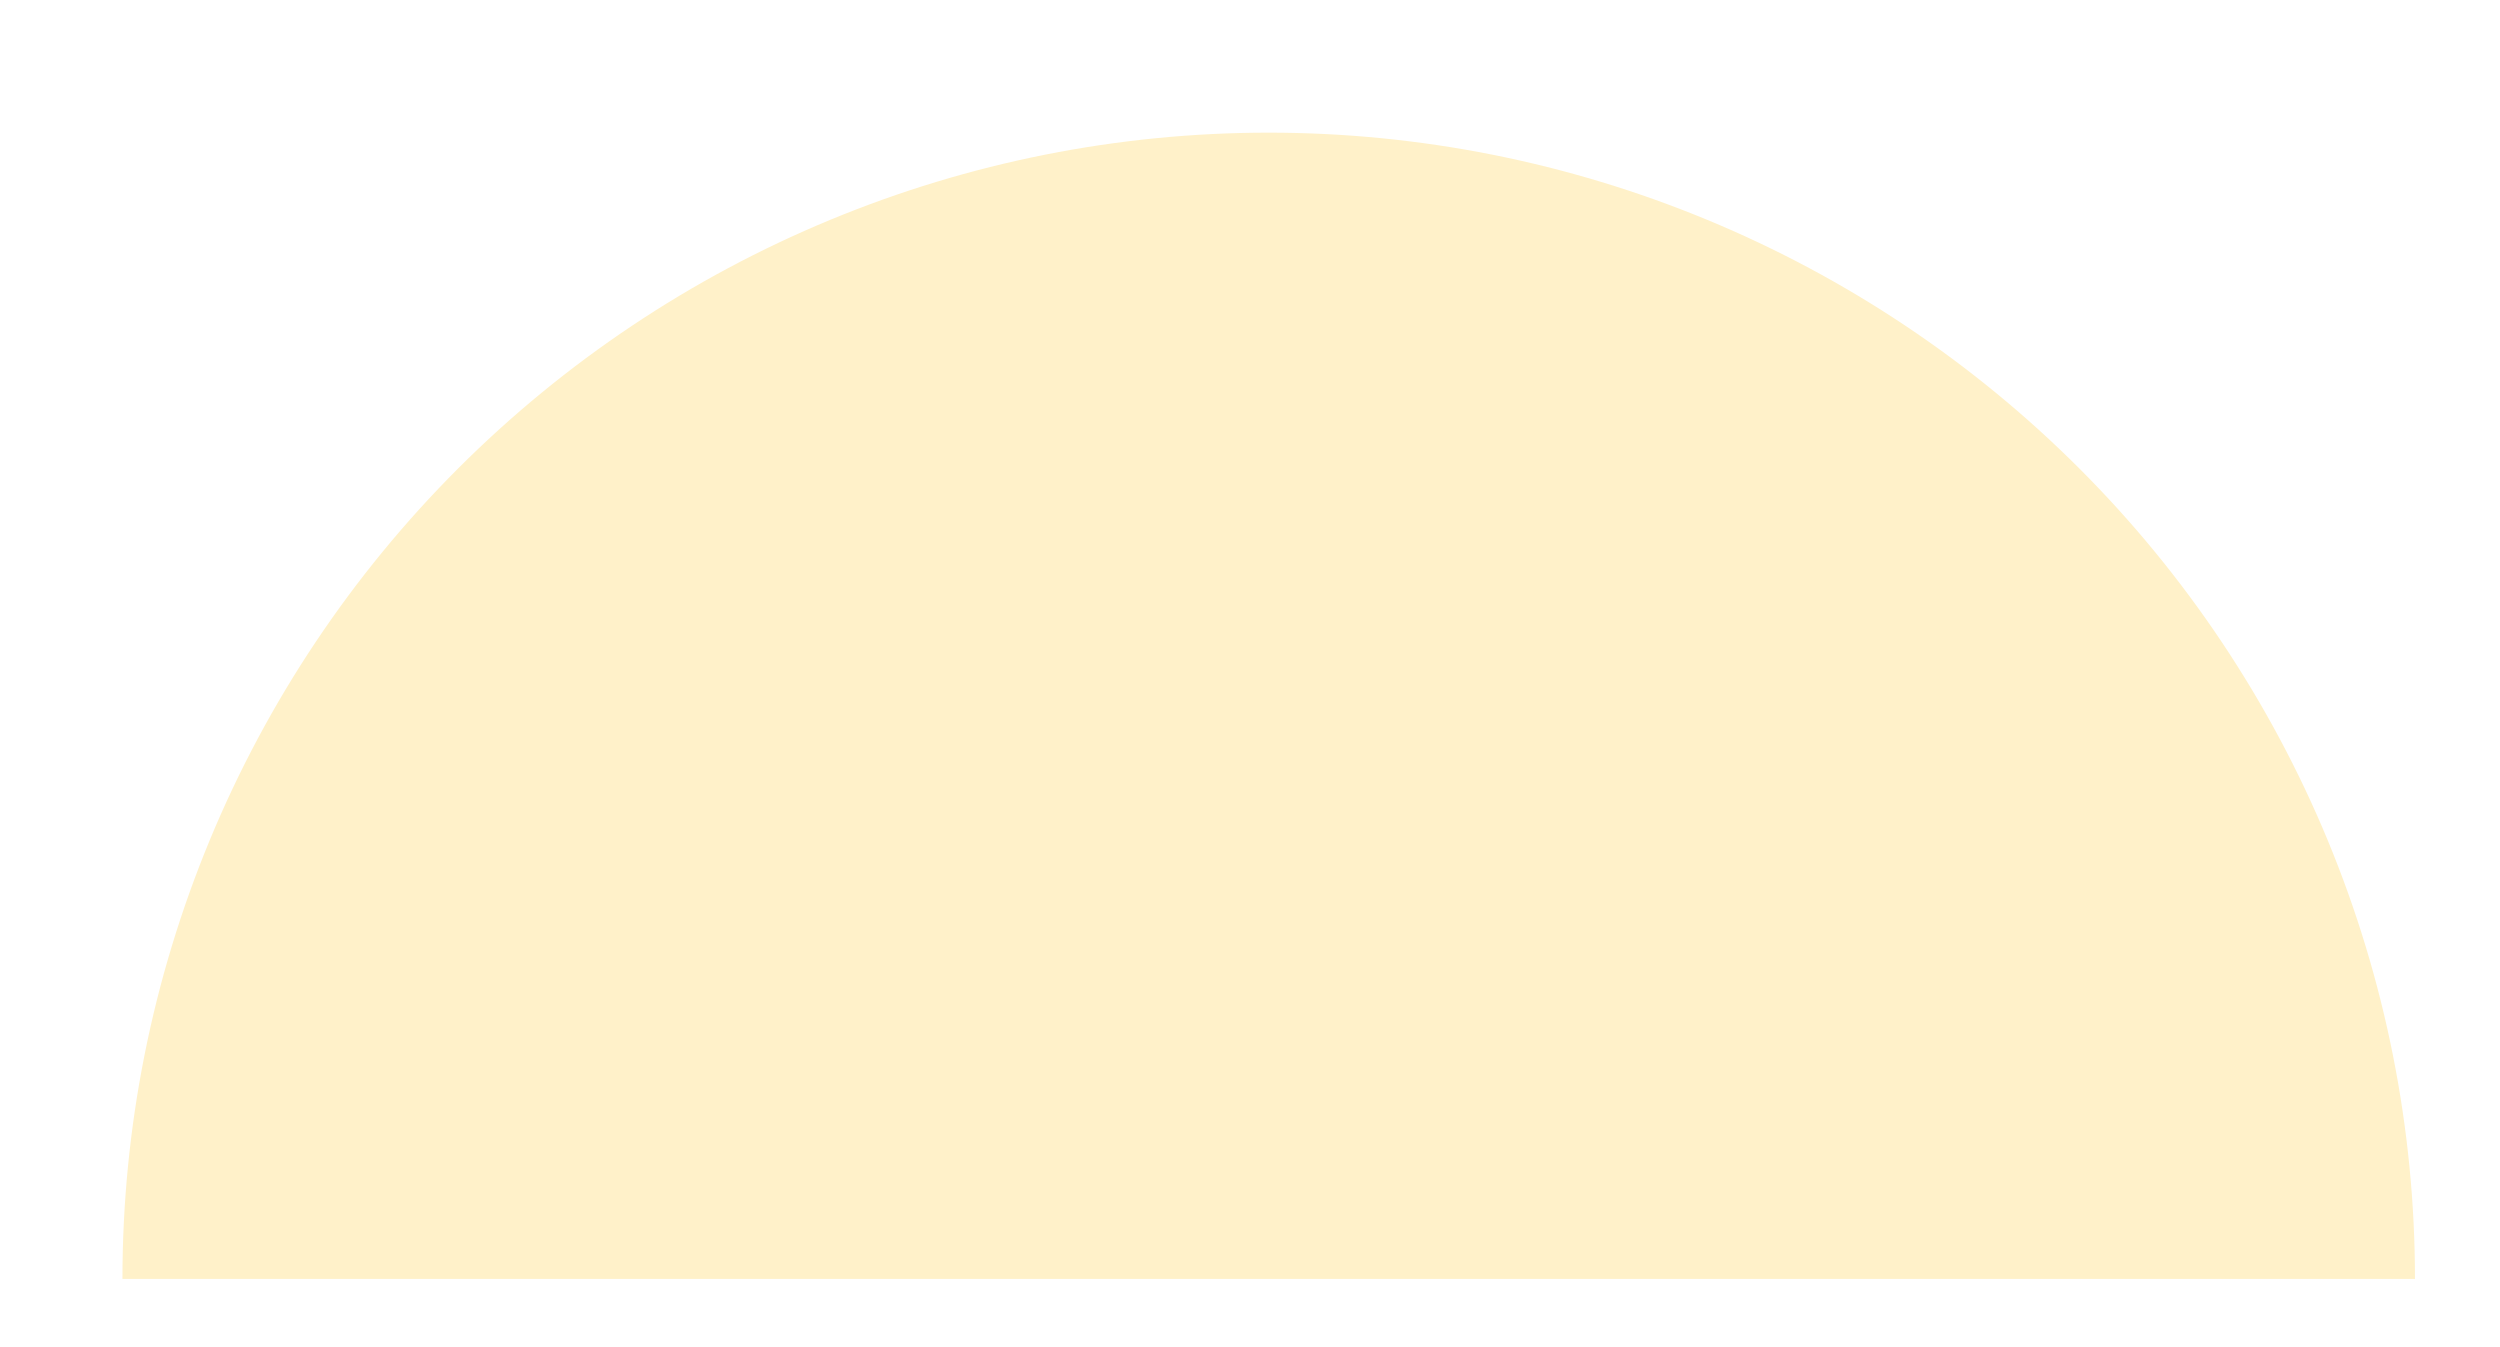 <svg width="735" height="396" viewBox="0 0 735 396" fill="none" xmlns="http://www.w3.org/2000/svg">
<g clip-path="url(#clip0_5911_314)">
<g filter="url(#filter0_d_5911_314)">
<path d="M36 376C36 331.744 44.717 287.922 61.653 247.036C78.588 206.149 103.412 168.998 134.705 137.705C165.998 106.412 203.149 81.588 244.036 64.653C284.922 47.717 328.745 39 373 39C417.256 39 461.078 47.717 501.964 64.653C542.851 81.588 580.002 106.412 611.295 137.705C642.588 168.998 667.412 206.149 684.347 247.036C701.283 287.922 710 331.745 710 376L373 376L36 376Z" fill="#FFF1C9"/>
</g>
</g>
<defs>
<filter id="filter0_d_5911_314" x="-3.2" y="-0.2" width="752.4" height="415.4" filterUnits="userSpaceOnUse" color-interpolation-filters="sRGB">
<feFlood flood-opacity="0" result="BackgroundImageFix"/>
<feColorMatrix in="SourceAlpha" type="matrix" values="0 0 0 0 0 0 0 0 0 0 0 0 0 0 0 0 0 0 127 0" result="hardAlpha"/>
<feOffset/>
<feGaussianBlur stdDeviation="19.6"/>
<feComposite in2="hardAlpha" operator="out"/>
<feColorMatrix type="matrix" values="0 0 0 0 1 0 0 0 0 0.945 0 0 0 0 0.788 0 0 0 1 0"/>
<feBlend mode="normal" in2="BackgroundImageFix" result="effect1_dropShadow_5911_314"/>
<feBlend mode="normal" in="SourceGraphic" in2="effect1_dropShadow_5911_314" result="shape"/>
</filter>
<clipPath id="clip0_5911_314">
<rect width="735" height="434" fill="white" transform="translate(0 -38)"/>
</clipPath>
</defs>
</svg>
